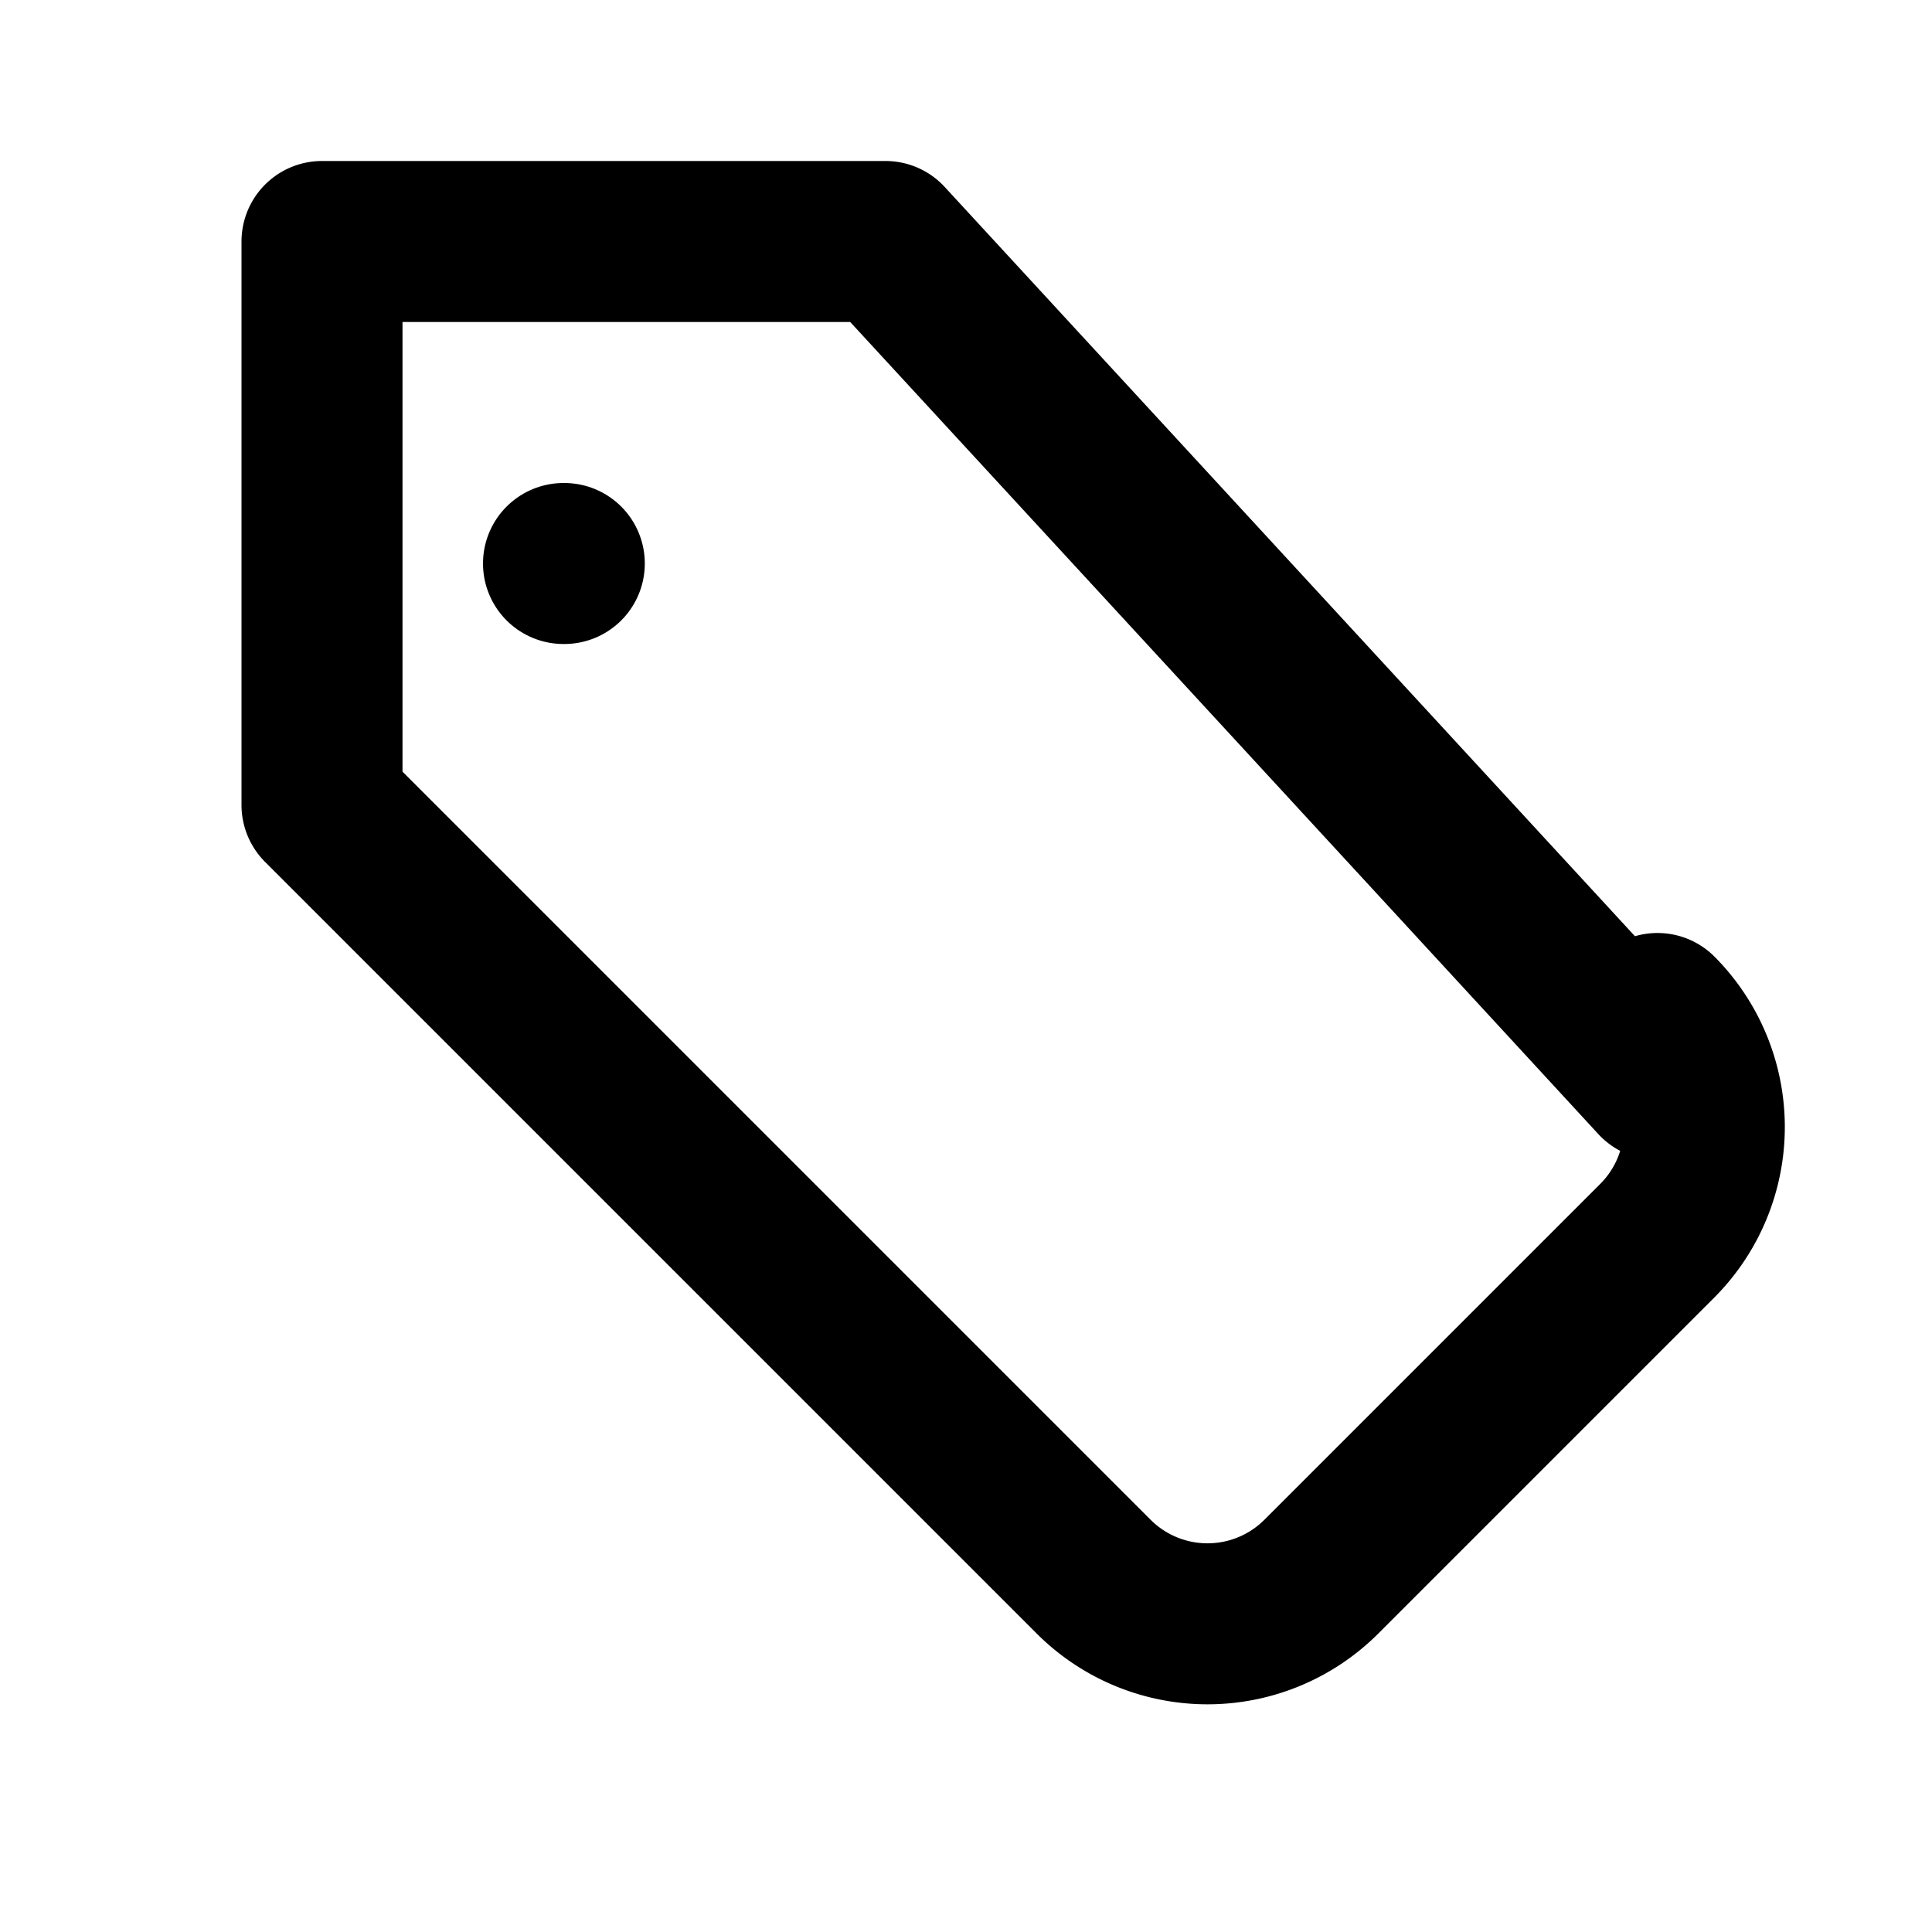 <svg
    xmlns="http://www.w3.org/2000/svg"
    viewBox="0 0 24 24"
    fill="none"
    stroke="currentColor"
    stroke-width="2"
    stroke-linecap="round"
    stroke-linejoin="round"
>
    <path d="M20.59 13.41 11 3H4v7l9.59 9.59a2 2 0 0 0 2.82 0l4.18-4.18a2 2 0 0 0 0-2.82z"/>
    <line x1="7" y1="7" x2="7.01" y2="7"/>
</svg>
